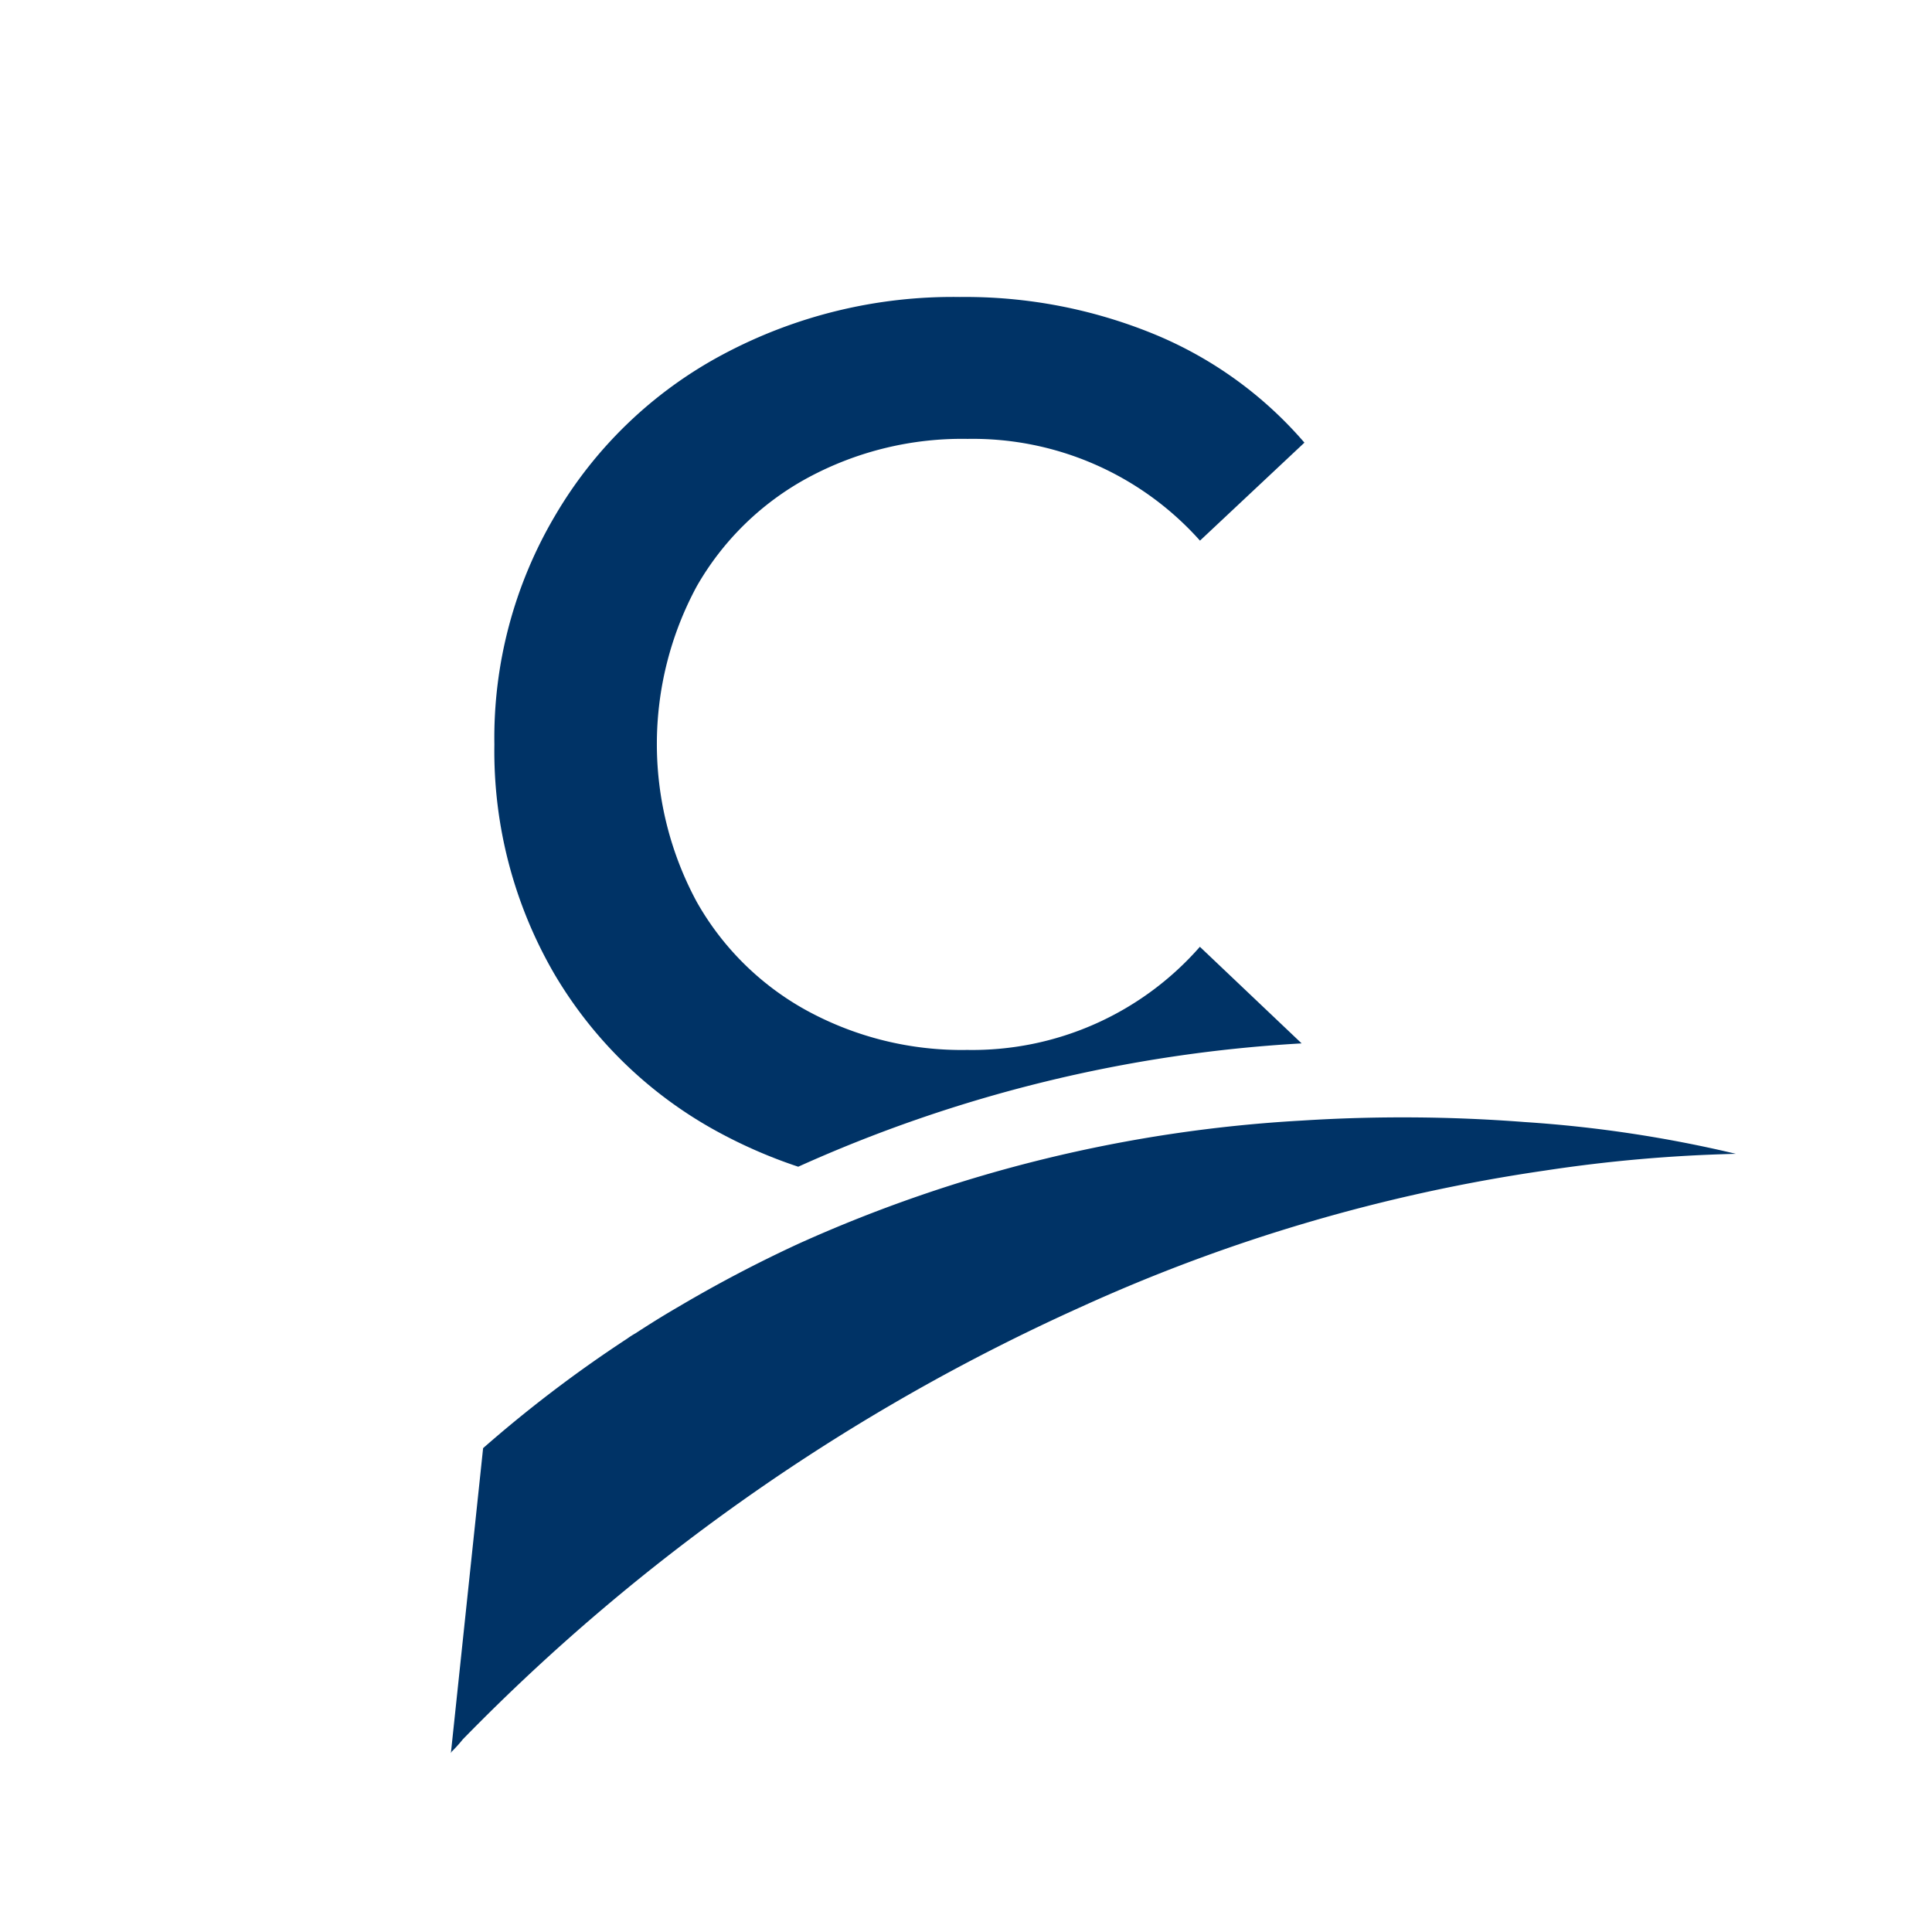 <svg xmlns="http://www.w3.org/2000/svg" viewBox="0 0 180 180"><defs><style>.cls-1{fill:none;}.cls-2{fill:#036;}</style></defs><g id="Layer_2" data-name="Layer 2"><g id="Layer_1-2" data-name="Layer 1"><g id="Layer_2-2" data-name="Layer 2"><g id="Layer_1-2-2" data-name="Layer 1-2"><rect class="cls-1" width="180" height="180"/><path class="cls-2" d="M161.73,107.5a139.75,139.75,0,0,0-17.8,1.56,159.56,159.56,0,0,0-43.18,12.69,188.69,188.69,0,0,0-57.63,40.3,13,13,0,0,1-1.06,1.17.14.14,0,0,1-.05.1l3-28.4a120.65,120.65,0,0,1,13.42-10.2,7.94,7.94,0,0,1,.78-.5c1.32-.86,2.65-1.69,4-2.47a124.29,124.29,0,0,1,11.2-5.88,131.88,131.88,0,0,1,46.9-11.47,148.28,148.28,0,0,1,20.76.14A118.29,118.29,0,0,1,161.73,107.5Z"/><path class="cls-2" d="M111.79,88.21l9.48,9a132.17,132.17,0,0,0-46.9,11.49,45.94,45.94,0,0,1-7.21-3.1A39.63,39.63,0,0,1,51.67,90.78a41.3,41.3,0,0,1-5.61-21.42A40.71,40.71,0,0,1,51.74,48,39.8,39.8,0,0,1,67.3,33.05a45.49,45.49,0,0,1,22.12-5.38,46.36,46.36,0,0,1,18.2,3.5,37.09,37.09,0,0,1,13.91,10.07l-9.73,9.13a28.38,28.38,0,0,0-21.65-9.48,30.23,30.23,0,0,0-14.9,3.63A26.39,26.39,0,0,0,64.9,54.65,30.94,30.94,0,0,0,64.9,84,26.27,26.27,0,0,0,75.22,94.18a30.13,30.13,0,0,0,14.9,3.64A28.19,28.19,0,0,0,111.79,88.21Z"/></g></g></g></g></svg>